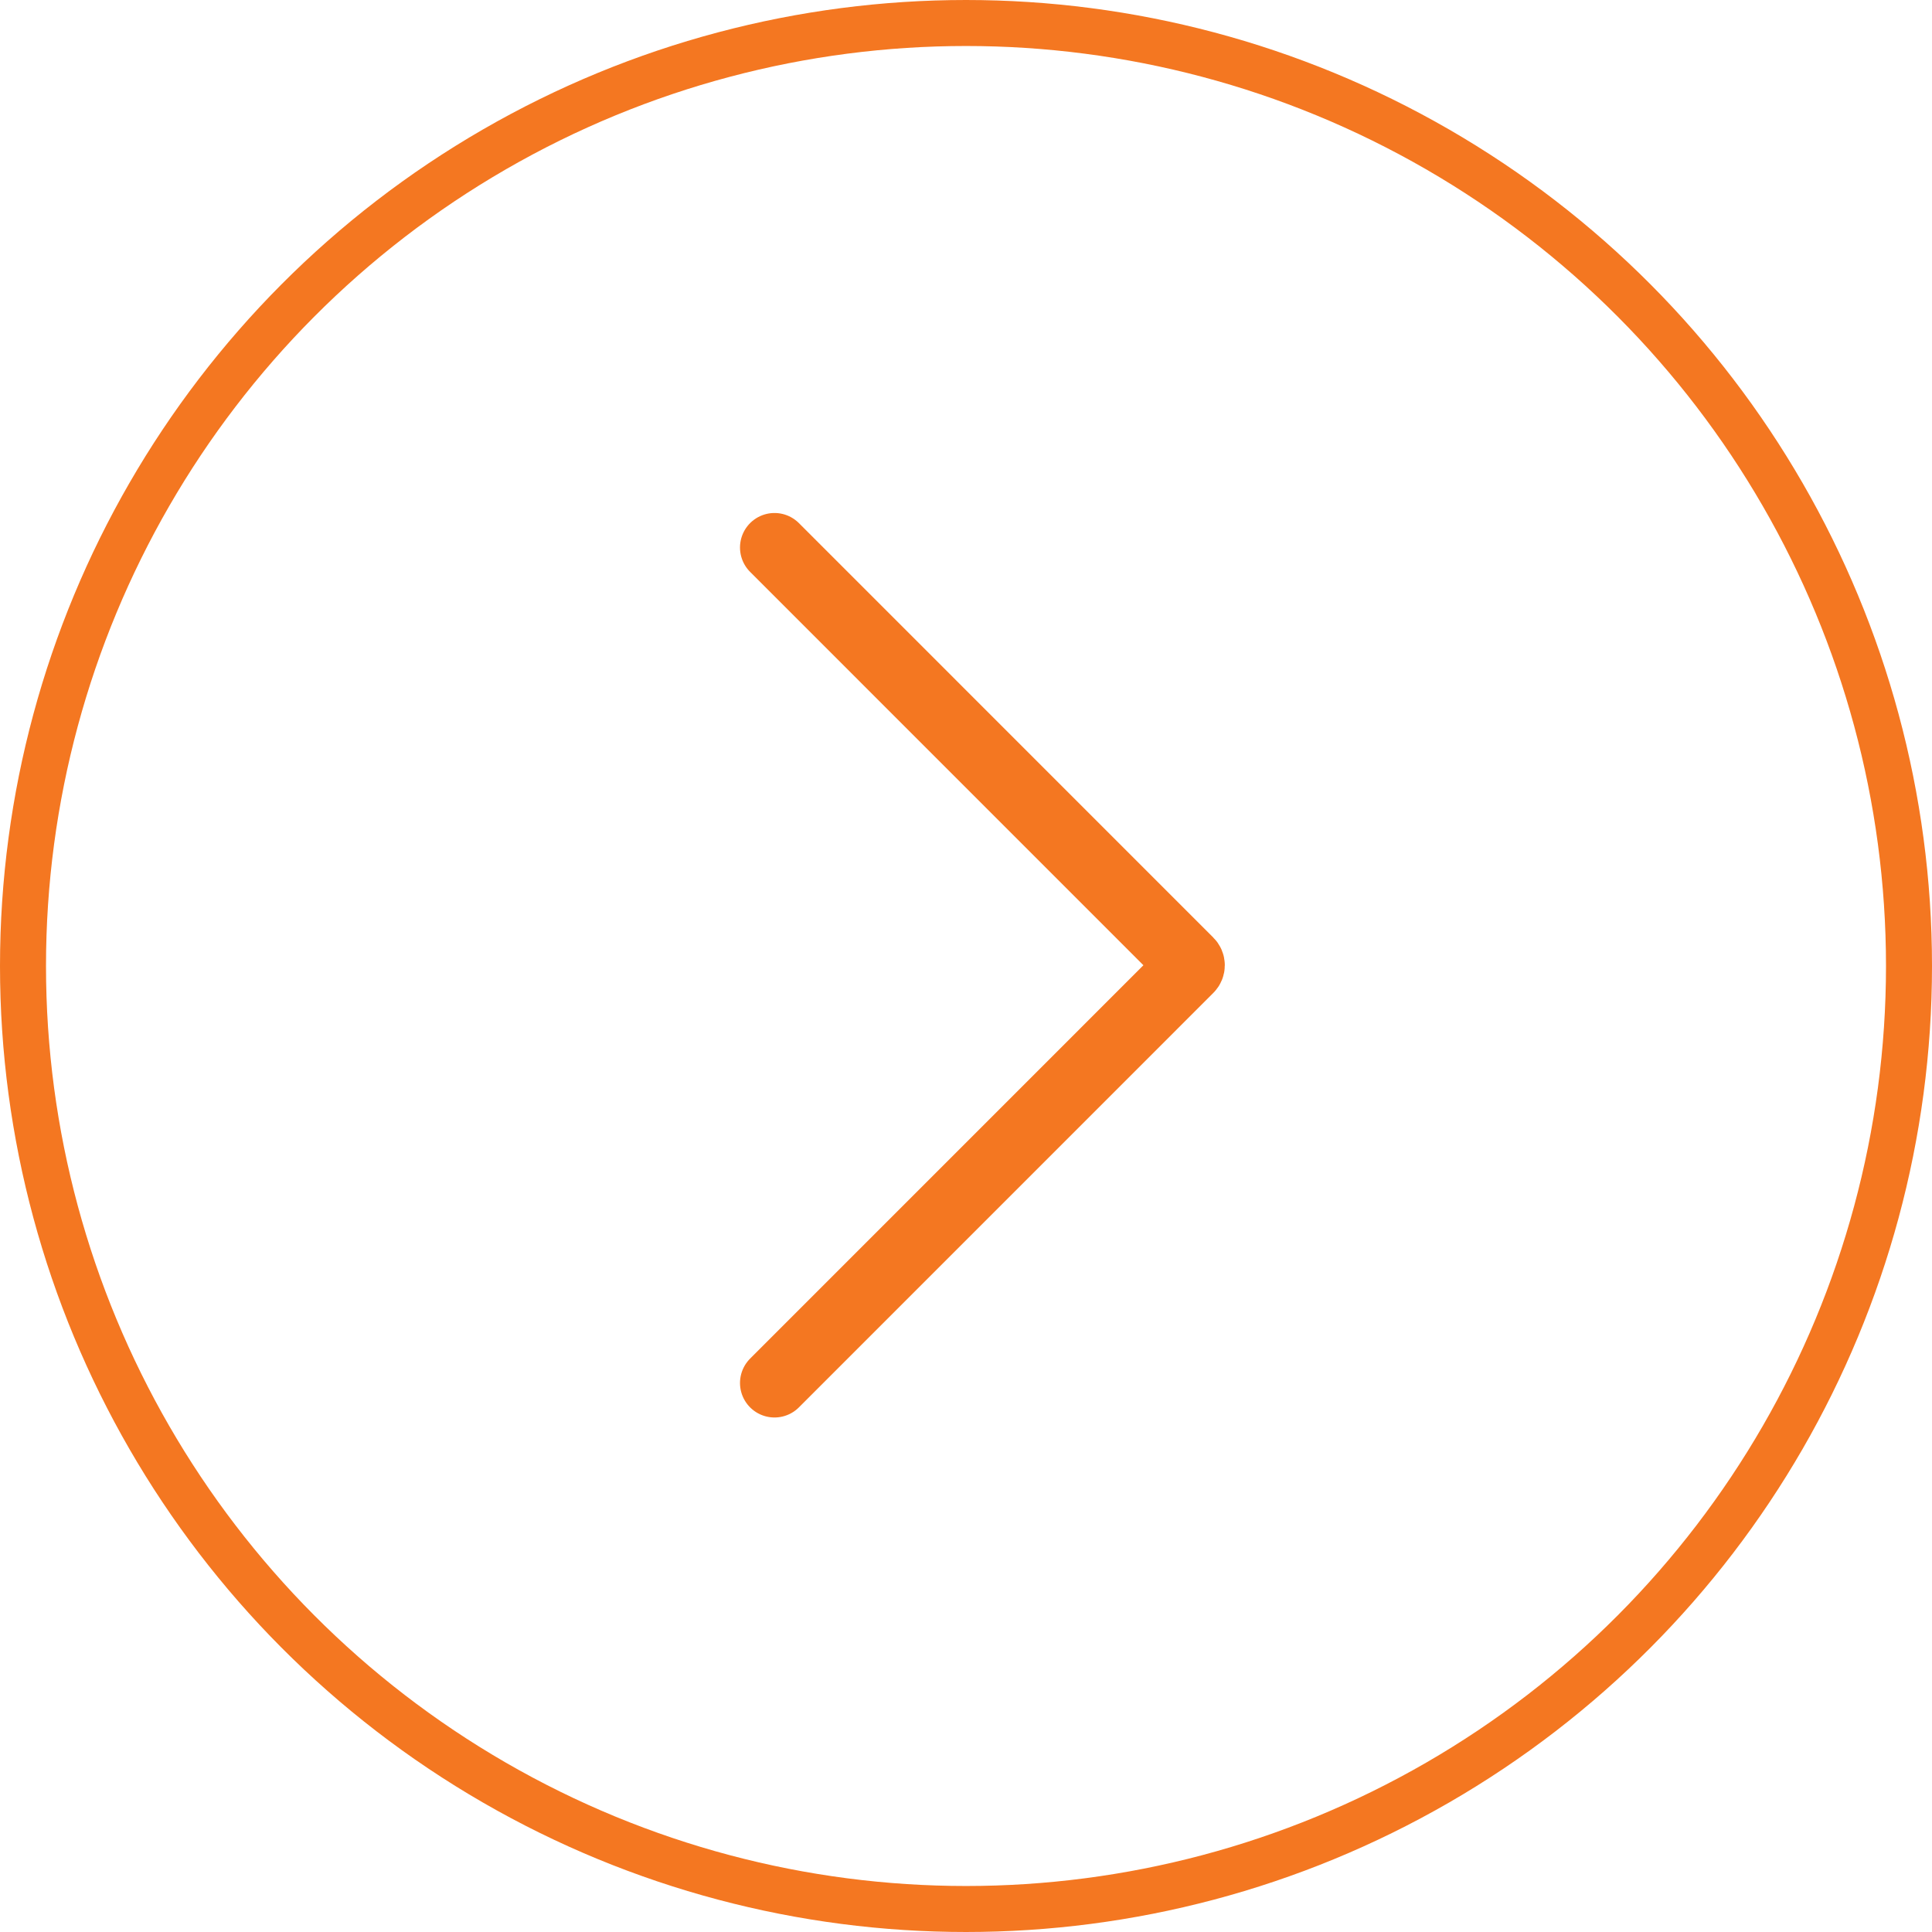 <svg width="42" height="42" viewBox="0 0 42 42" fill="none" xmlns="http://www.w3.org/2000/svg">
<path d="M16.837 30.065L25.847 21.054C25.886 21.015 25.886 20.952 25.847 20.913L16.837 11.902" stroke="#F47721" stroke-width="1.5" stroke-linecap="round"/>
<circle cx="21" cy="21" r="20.5" transform="rotate(-180 21 21)" stroke="#F47721"/>
</svg>

